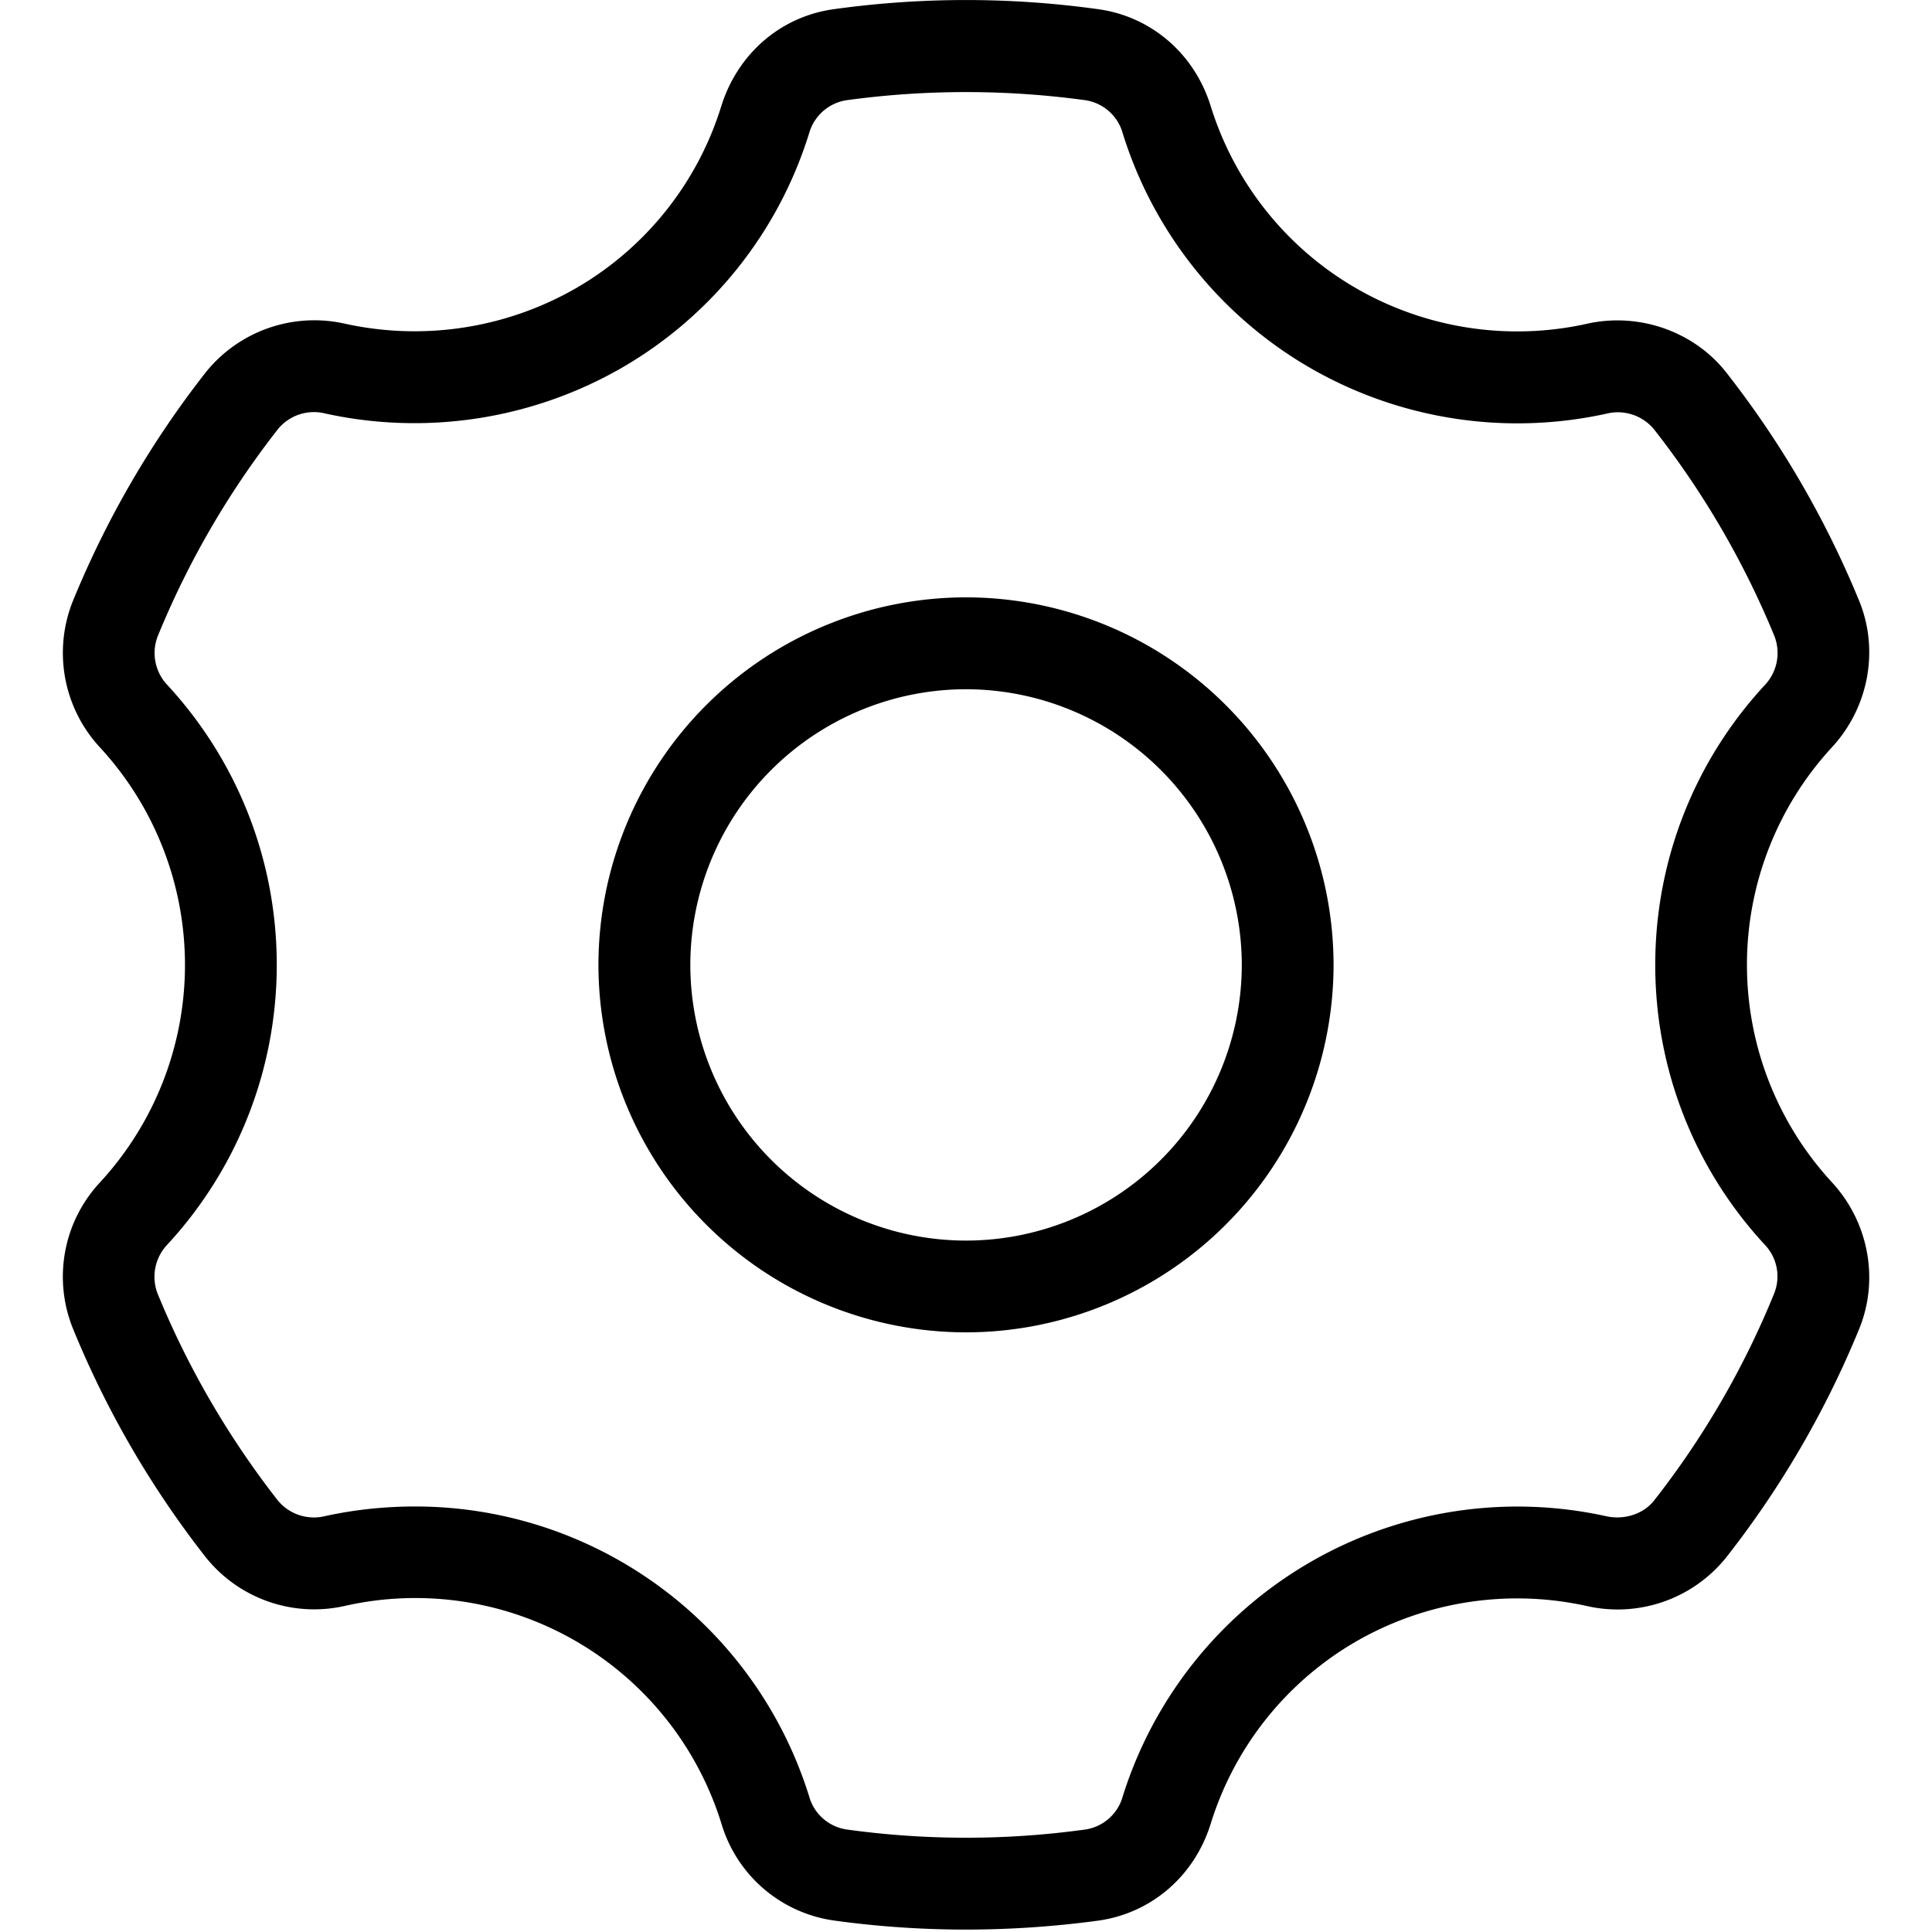 <?xml version="1.0" standalone="no"?><!DOCTYPE svg PUBLIC "-//W3C//DTD SVG 1.1//EN" "http://www.w3.org/Graphics/SVG/1.1/DTD/svg11.dtd"><svg t="1522824111601" class="icon" style="" viewBox="0 0 1024 1024" version="1.1" xmlns="http://www.w3.org/2000/svg" p-id="3667" xmlns:xlink="http://www.w3.org/1999/xlink" ><defs><style type="text/css"></style></defs><path d="M512 1022.72c-23.296 0-46.784-1.6-69.952-4.8a72.832 72.832 0 0 1-59.648-51.264 169.792 169.792 0 0 0-199.488-115.52 73.6 73.6 0 0 1-73.984-25.92A507.52 507.52 0 0 1 38.592 704a73.344 73.344 0 0 1 14.4-77.312 169.984 169.984 0 0 0 0-230.528 73.728 73.728 0 0 1-14.4-77.504 508.8 508.8 0 0 1 70.336-121.152 73.792 73.792 0 0 1 73.984-25.92 171.648 171.648 0 0 0 122.112-18.688A169.152 169.152 0 0 0 382.336 56.128c8.704-27.712 31.488-47.424 59.648-51.264a508.032 508.032 0 0 1 140.032 0c28.096 3.84 51.008 23.552 59.648 51.264a169.6 169.6 0 0 0 77.312 96.768 170.752 170.752 0 0 0 122.24 18.688c27.456-6.144 56.704 4.032 73.856 25.984a509.504 509.504 0 0 1 70.4 121.088c10.56 25.92 4.992 56.32-14.528 77.44a170.048 170.048 0 0 0 0 230.528c19.52 21.12 25.088 51.52 14.528 77.568a507.392 507.392 0 0 1-70.4 121.088 73.792 73.792 0 0 1-73.856 25.984 171.072 171.072 0 0 0-122.24 18.624 169.6 169.6 0 0 0-77.312 96.832c-8.64 27.712-31.488 47.36-59.648 51.264-23.232 3.136-46.72 4.736-70.016 4.736z m-291.904-224.256a218.688 218.688 0 0 1 208.768 153.664 24.32 24.32 0 0 0 19.84 17.536 461.248 461.248 0 0 0 126.656 0 24.32 24.32 0 0 0 19.712-17.536 219.2 219.2 0 0 1 256.64-148.416c9.408 1.92 19.392-1.28 25.024-8.448a456.32 456.32 0 0 0 63.552-109.568 24.32 24.32 0 0 0-4.992-26.048c-37.44-40.512-57.984-93.184-57.984-148.224s20.544-107.712 57.984-148.224a24.768 24.768 0 0 0 5.184-26.048 461.824 461.824 0 0 0-63.744-109.504 24.832 24.832 0 0 0-25.024-8.448 219.904 219.904 0 0 1-157.056-24.064 218.56 218.56 0 0 1-99.584-124.48 24.32 24.32 0 0 0-19.776-17.536 466.304 466.304 0 0 0-126.656 0 24.448 24.448 0 0 0-19.776 17.472 218.24 218.24 0 0 1-99.52 124.48 220.48 220.48 0 0 1-157.056 24.064 24.64 24.64 0 0 0-25.024 8.384 460.8 460.8 0 0 0-63.616 109.568 24.64 24.64 0 0 0 5.184 26.112c37.312 40.512 57.856 93.12 57.856 148.16s-20.608 107.776-57.92 148.224a24.768 24.768 0 0 0-5.248 26.048c16 39.04 37.376 75.904 63.68 109.568a24.768 24.768 0 0 0 25.024 8.384c15.744-3.456 31.808-5.12 47.872-5.12z"  p-id="3668"></path><path d="M512 706.176A195.008 195.008 0 0 1 317.184 511.36 195.008 195.008 0 0 1 512 316.608a195.008 195.008 0 0 1 194.816 194.752A195.008 195.008 0 0 1 512 706.176z m0-340.864a146.24 146.24 0 0 0-146.112 146.112A146.24 146.24 0 0 0 512 657.536a146.304 146.304 0 0 0 146.176-146.112A146.368 146.368 0 0 0 512 365.312z"  p-id="3669"></path></svg>